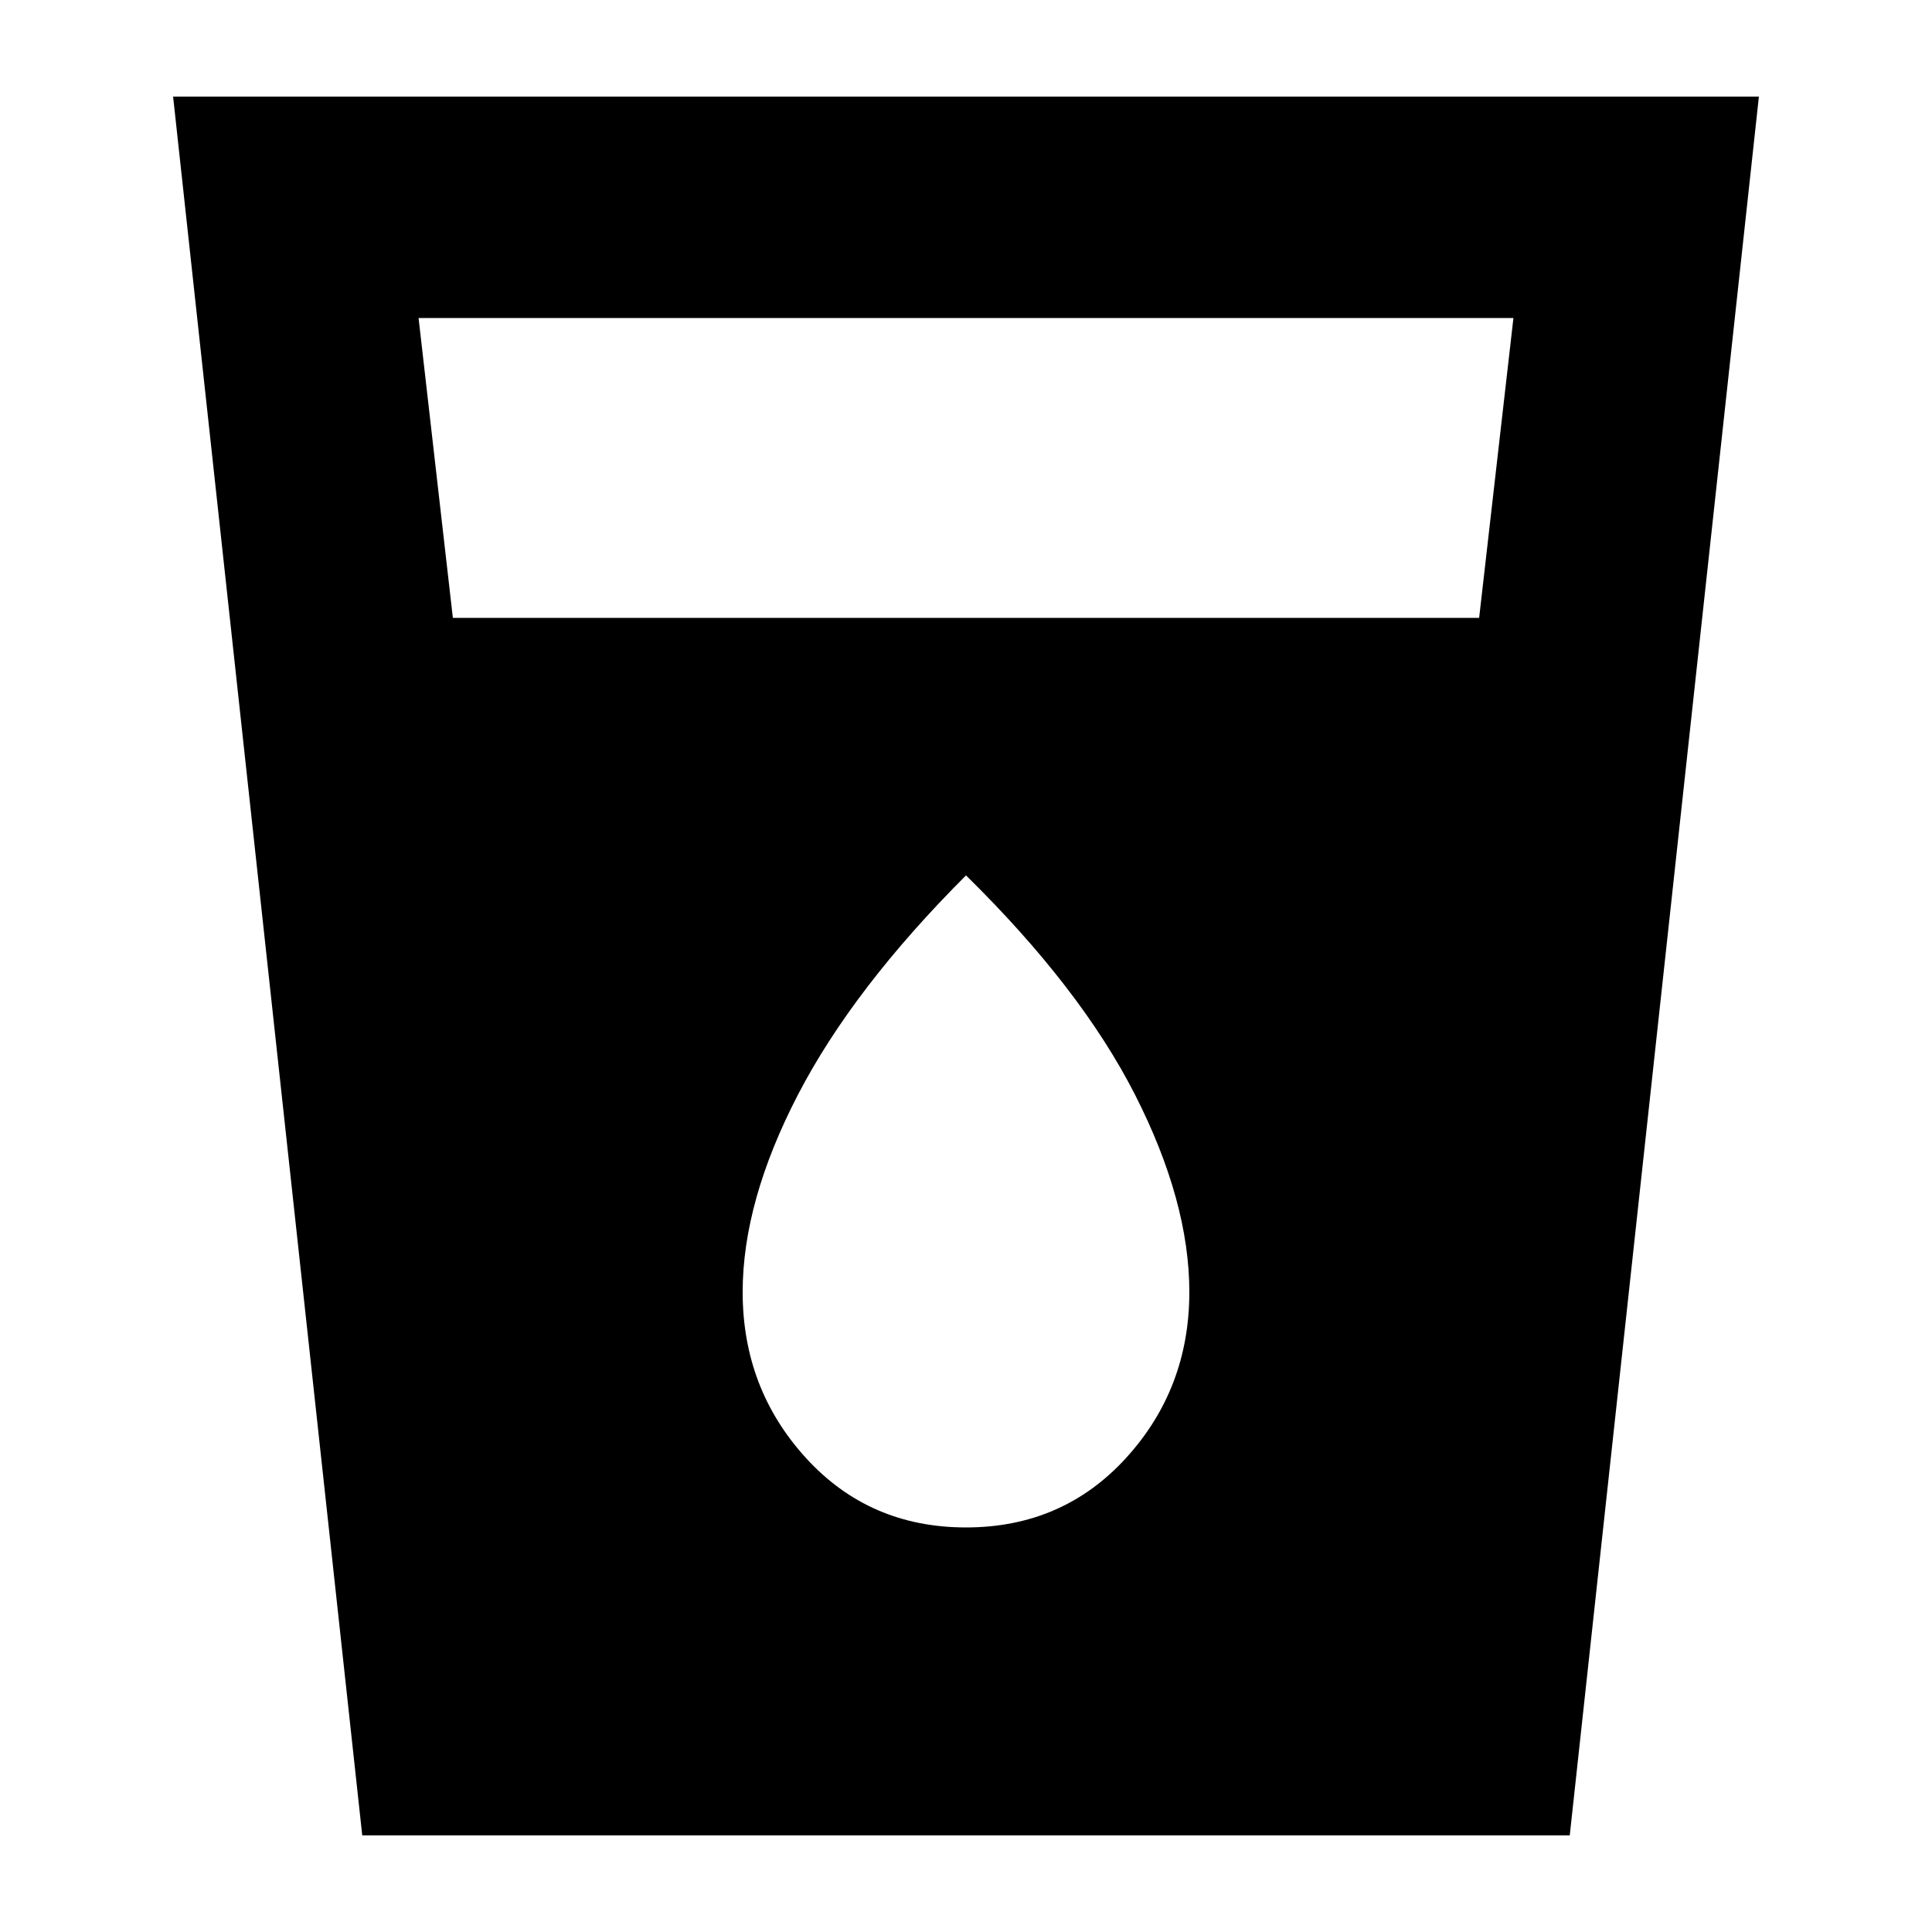 <svg xmlns="http://www.w3.org/2000/svg" height="20" width="20"><path d="M3.75 19 1.792 1h16.416L16.25 19Zm.938-12.604h10.624l.355-3.104H4.333ZM10 15.812q1 0 1.656-.718.656-.719.656-1.719 0-.937-.562-2.042-.562-1.104-1.75-2.271-1.167 1.167-1.74 2.271-.572 1.105-.572 2.042 0 1 .656 1.719.656.718 1.656.718Z"/></svg>